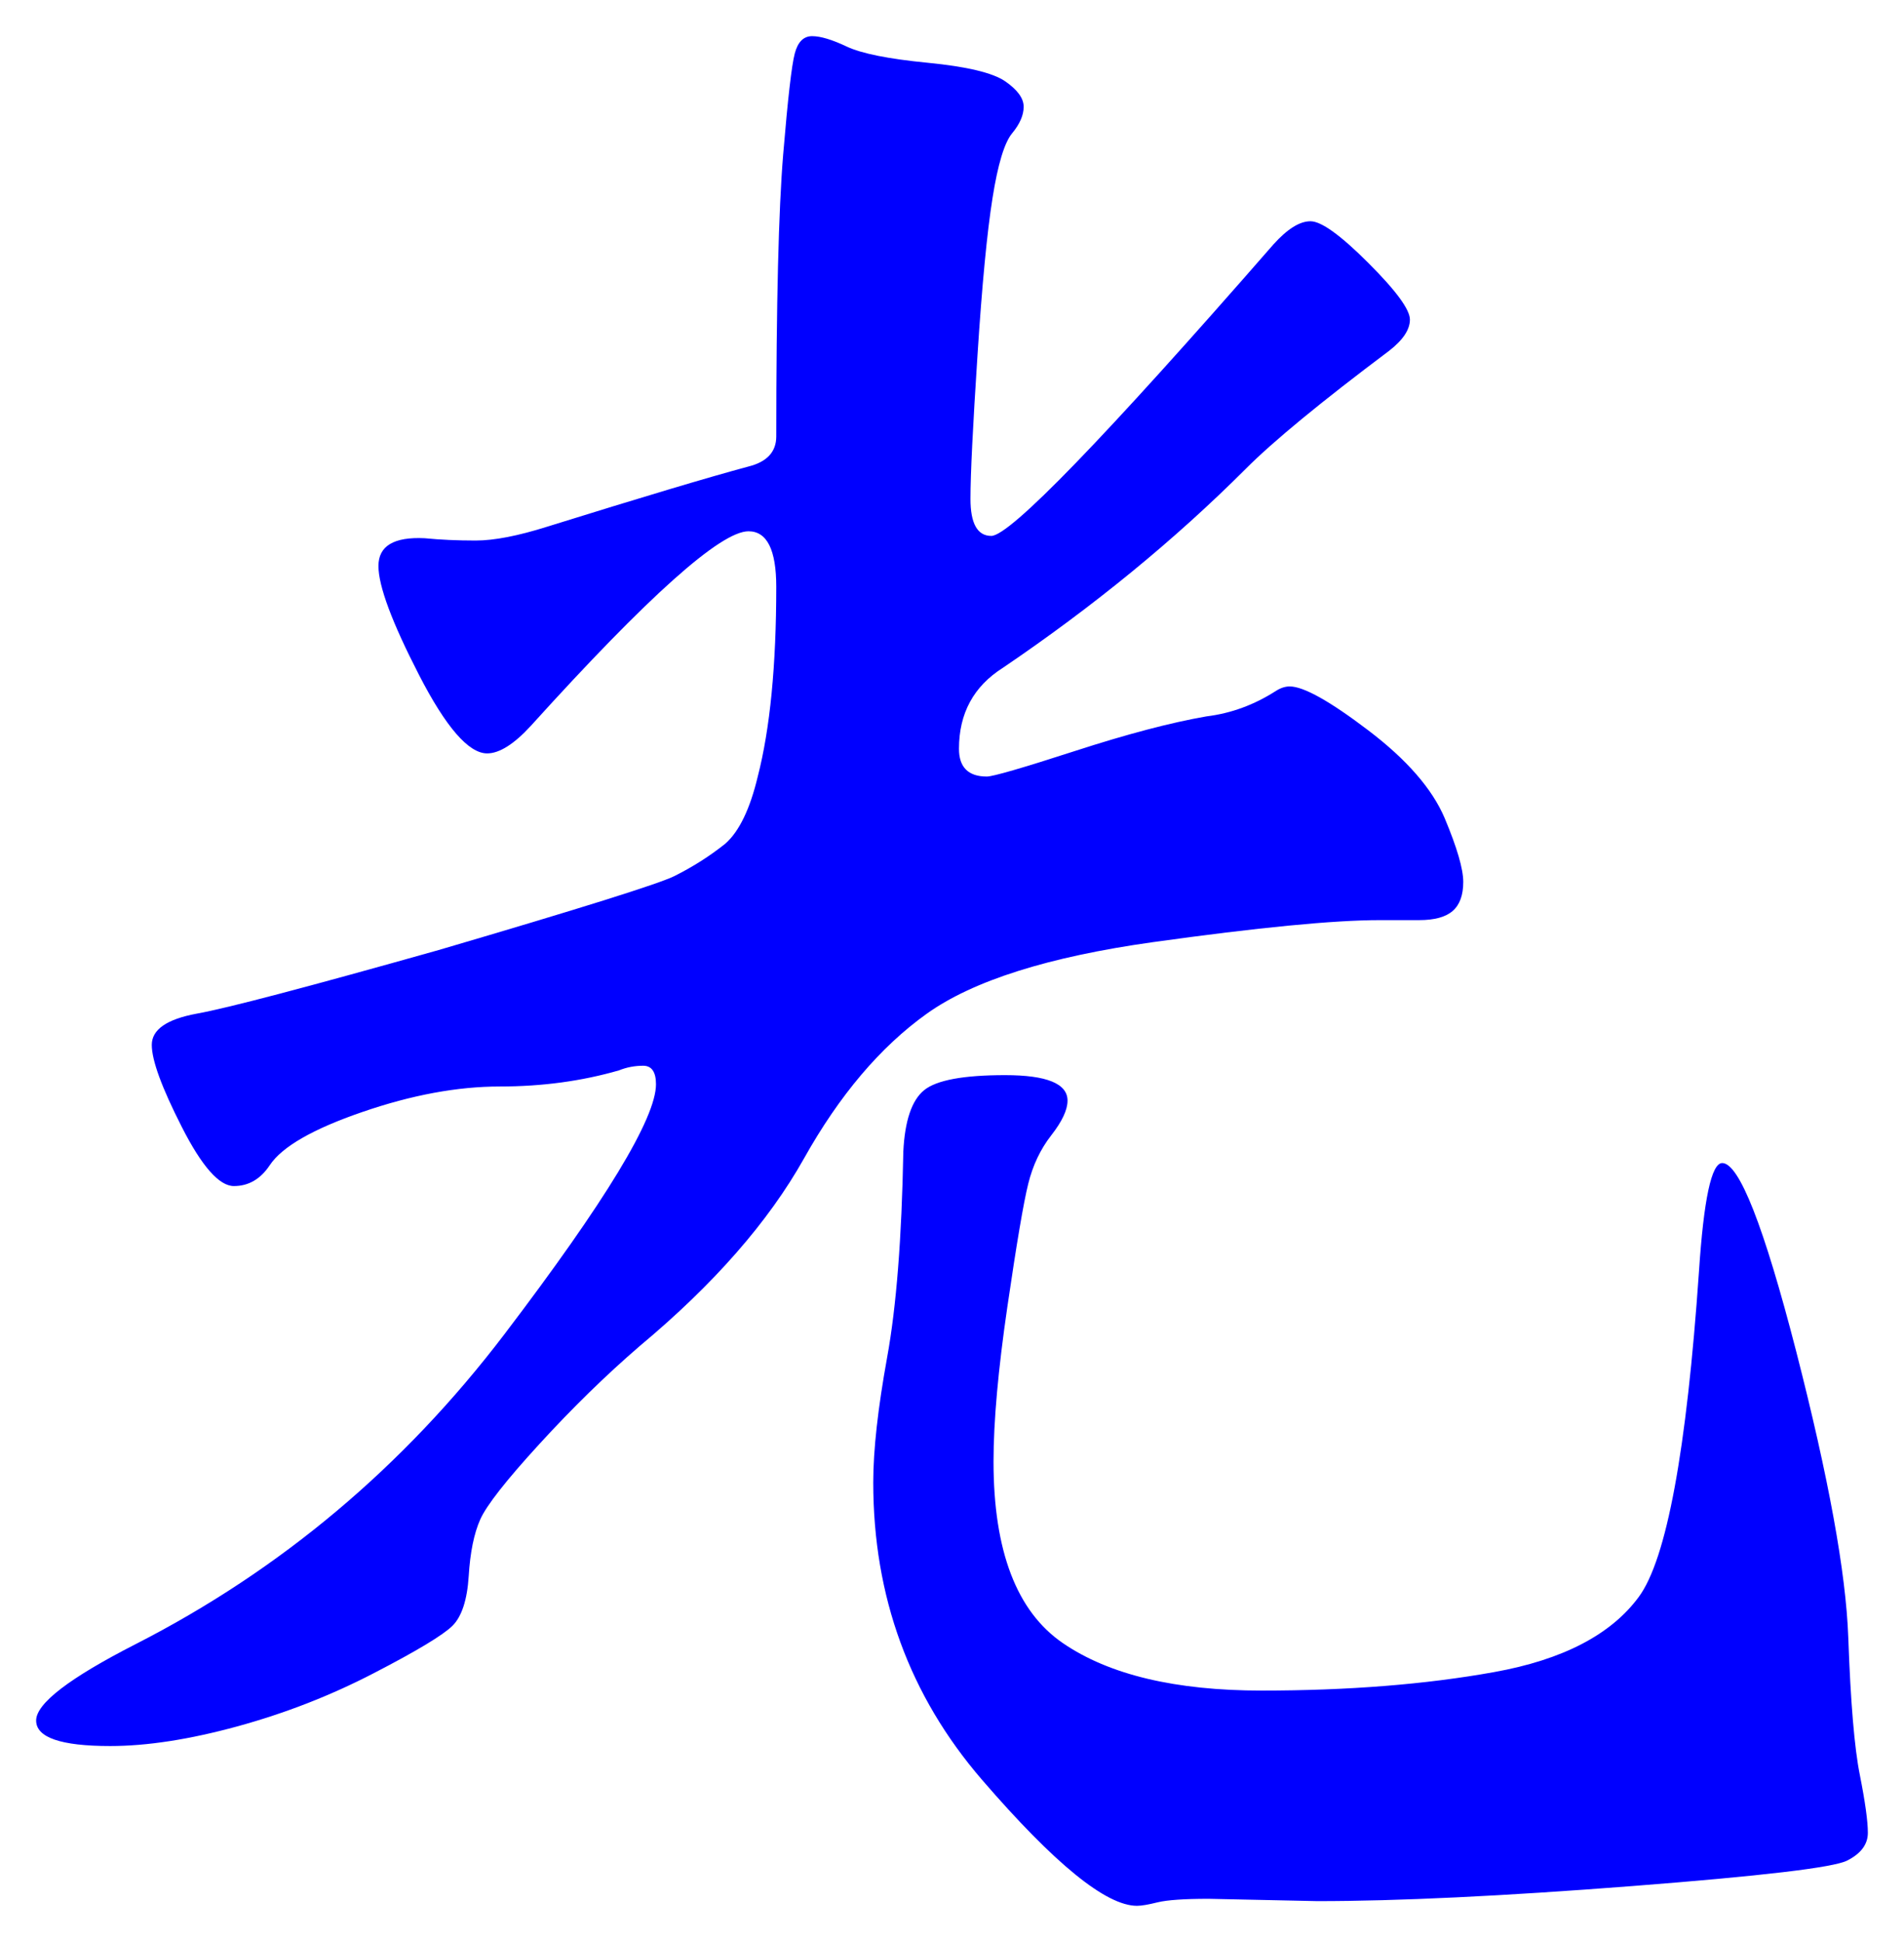 <svg xmlns="http://www.w3.org/2000/svg" xmlns:xlink="http://www.w3.org/1999/xlink" version="1.1" id="图层_1" x="0px" y="0px" width="26.343" height="26.859" viewBox="3.044 1.709 26.343 26.859" enable-background="new 0 0 30 30" xml:space="preserve">
<g>
	<path fill="#0000FF" d="M20.888,11.203c0.192,0,0.555,0.203,1.088,0.608s0.886,0.811,1.057,1.216   c0.17,0.406,0.256,0.699,0.256,0.88s-0.048,0.315-0.145,0.4c-0.096,0.085-0.251,0.128-0.464,0.128h-0.544   c-0.64,0-1.686,0.102-3.136,0.304c-1.451,0.203-2.496,0.534-3.136,0.992c-0.641,0.459-1.206,1.126-1.696,2   c-0.491,0.875-1.248,1.74-2.271,2.593c-0.47,0.405-0.934,0.858-1.393,1.36c-0.459,0.501-0.73,0.848-0.815,1.039   c-0.086,0.192-0.14,0.454-0.16,0.784c-0.021,0.331-0.097,0.561-0.225,0.688s-0.49,0.346-1.088,0.655   c-0.597,0.31-1.227,0.555-1.888,0.736c-0.662,0.181-1.248,0.272-1.76,0.272c-0.683,0-1.024-0.118-1.024-0.353   s0.458-0.587,1.376-1.056c2.005-1.024,3.707-2.453,5.104-4.288c1.396-1.835,2.096-2.987,2.096-3.456c0-0.17-0.06-0.256-0.176-0.256   c-0.118,0-0.229,0.021-0.336,0.064c-0.513,0.148-1.062,0.223-1.648,0.223s-1.222,0.118-1.904,0.353   c-0.683,0.235-1.109,0.479-1.28,0.736c-0.128,0.192-0.293,0.288-0.496,0.288s-0.443-0.272-0.72-0.816   c-0.277-0.544-0.416-0.922-0.416-1.136c0-0.213,0.208-0.356,0.624-0.433c0.416-0.074,1.53-0.368,3.344-0.879   c1.962-0.576,3.05-0.917,3.264-1.024c0.256-0.128,0.49-0.277,0.704-0.448c0.192-0.17,0.341-0.48,0.448-0.928   c0.17-0.661,0.256-1.536,0.256-2.624c0-0.512-0.128-0.768-0.384-0.768c-0.385,0-1.388,0.896-3.009,2.688   c-0.234,0.256-0.438,0.384-0.607,0.384c-0.256,0-0.571-0.362-0.944-1.088c-0.373-0.725-0.56-1.227-0.56-1.504   c0-0.277,0.213-0.405,0.64-0.384c0.213,0.021,0.448,0.032,0.704,0.032s0.587-0.064,0.992-0.192   c1.301-0.405,2.229-0.683,2.784-0.832c0.256-0.064,0.384-0.203,0.384-0.416c0-1.834,0.032-3.136,0.096-3.904   c0.064-0.768,0.117-1.232,0.16-1.392c0.042-0.16,0.122-0.24,0.24-0.24c0.117,0,0.276,0.048,0.479,0.144s0.576,0.171,1.12,0.224   s0.901,0.139,1.072,0.256c0.17,0.118,0.256,0.235,0.256,0.352c0,0.118-0.054,0.24-0.16,0.368c-0.106,0.128-0.197,0.427-0.271,0.896   c-0.075,0.469-0.145,1.195-0.208,2.176c-0.064,0.981-0.097,1.643-0.097,1.984c0,0.342,0.097,0.512,0.288,0.512   c0.256,0,1.558-1.344,3.904-4.032c0.192-0.213,0.362-0.32,0.512-0.32s0.416,0.192,0.8,0.576c0.385,0.384,0.576,0.646,0.576,0.784   c0,0.139-0.096,0.283-0.288,0.432c-0.938,0.704-1.6,1.248-1.983,1.632c-0.981,0.981-2.102,1.899-3.36,2.752   c-0.405,0.256-0.608,0.63-0.608,1.12c0,0.256,0.129,0.384,0.385,0.384c0.085,0,0.49-0.117,1.216-0.352   c0.725-0.235,1.333-0.395,1.824-0.48c0.341-0.042,0.661-0.16,0.96-0.352C20.76,11.225,20.824,11.203,20.888,11.203z M26.872,17.795   c0.234,0,0.576,0.869,1.024,2.607c0.447,1.74,0.688,3.057,0.72,3.953c0.032,0.896,0.085,1.53,0.16,1.903   c0.074,0.373,0.111,0.641,0.111,0.8c0,0.16-0.096,0.288-0.288,0.385c-0.191,0.096-1.184,0.213-2.976,0.352   s-3.243,0.208-4.352,0.208l-1.505-0.032c-0.341,0-0.575,0.017-0.703,0.048c-0.129,0.032-0.225,0.049-0.288,0.049   c-0.428,0-1.142-0.582-2.145-1.744c-1.003-1.163-1.504-2.533-1.504-4.112c0-0.447,0.064-1.023,0.192-1.729   c0.128-0.703,0.202-1.652,0.224-2.848c0.021-0.426,0.117-0.709,0.288-0.848s0.544-0.208,1.12-0.208s0.864,0.117,0.864,0.353   c0,0.127-0.075,0.287-0.225,0.479s-0.256,0.416-0.319,0.672c-0.064,0.256-0.16,0.821-0.288,1.696s-0.192,1.59-0.192,2.144   c0,1.237,0.32,2.074,0.96,2.512s1.557,0.656,2.752,0.656c1.194,0,2.267-0.085,3.216-0.256s1.616-0.518,2-1.04   s0.661-2.021,0.832-4.496C26.616,18.297,26.723,17.795,26.872,17.795z" stroke-width="1"/>
</g>
</svg>
